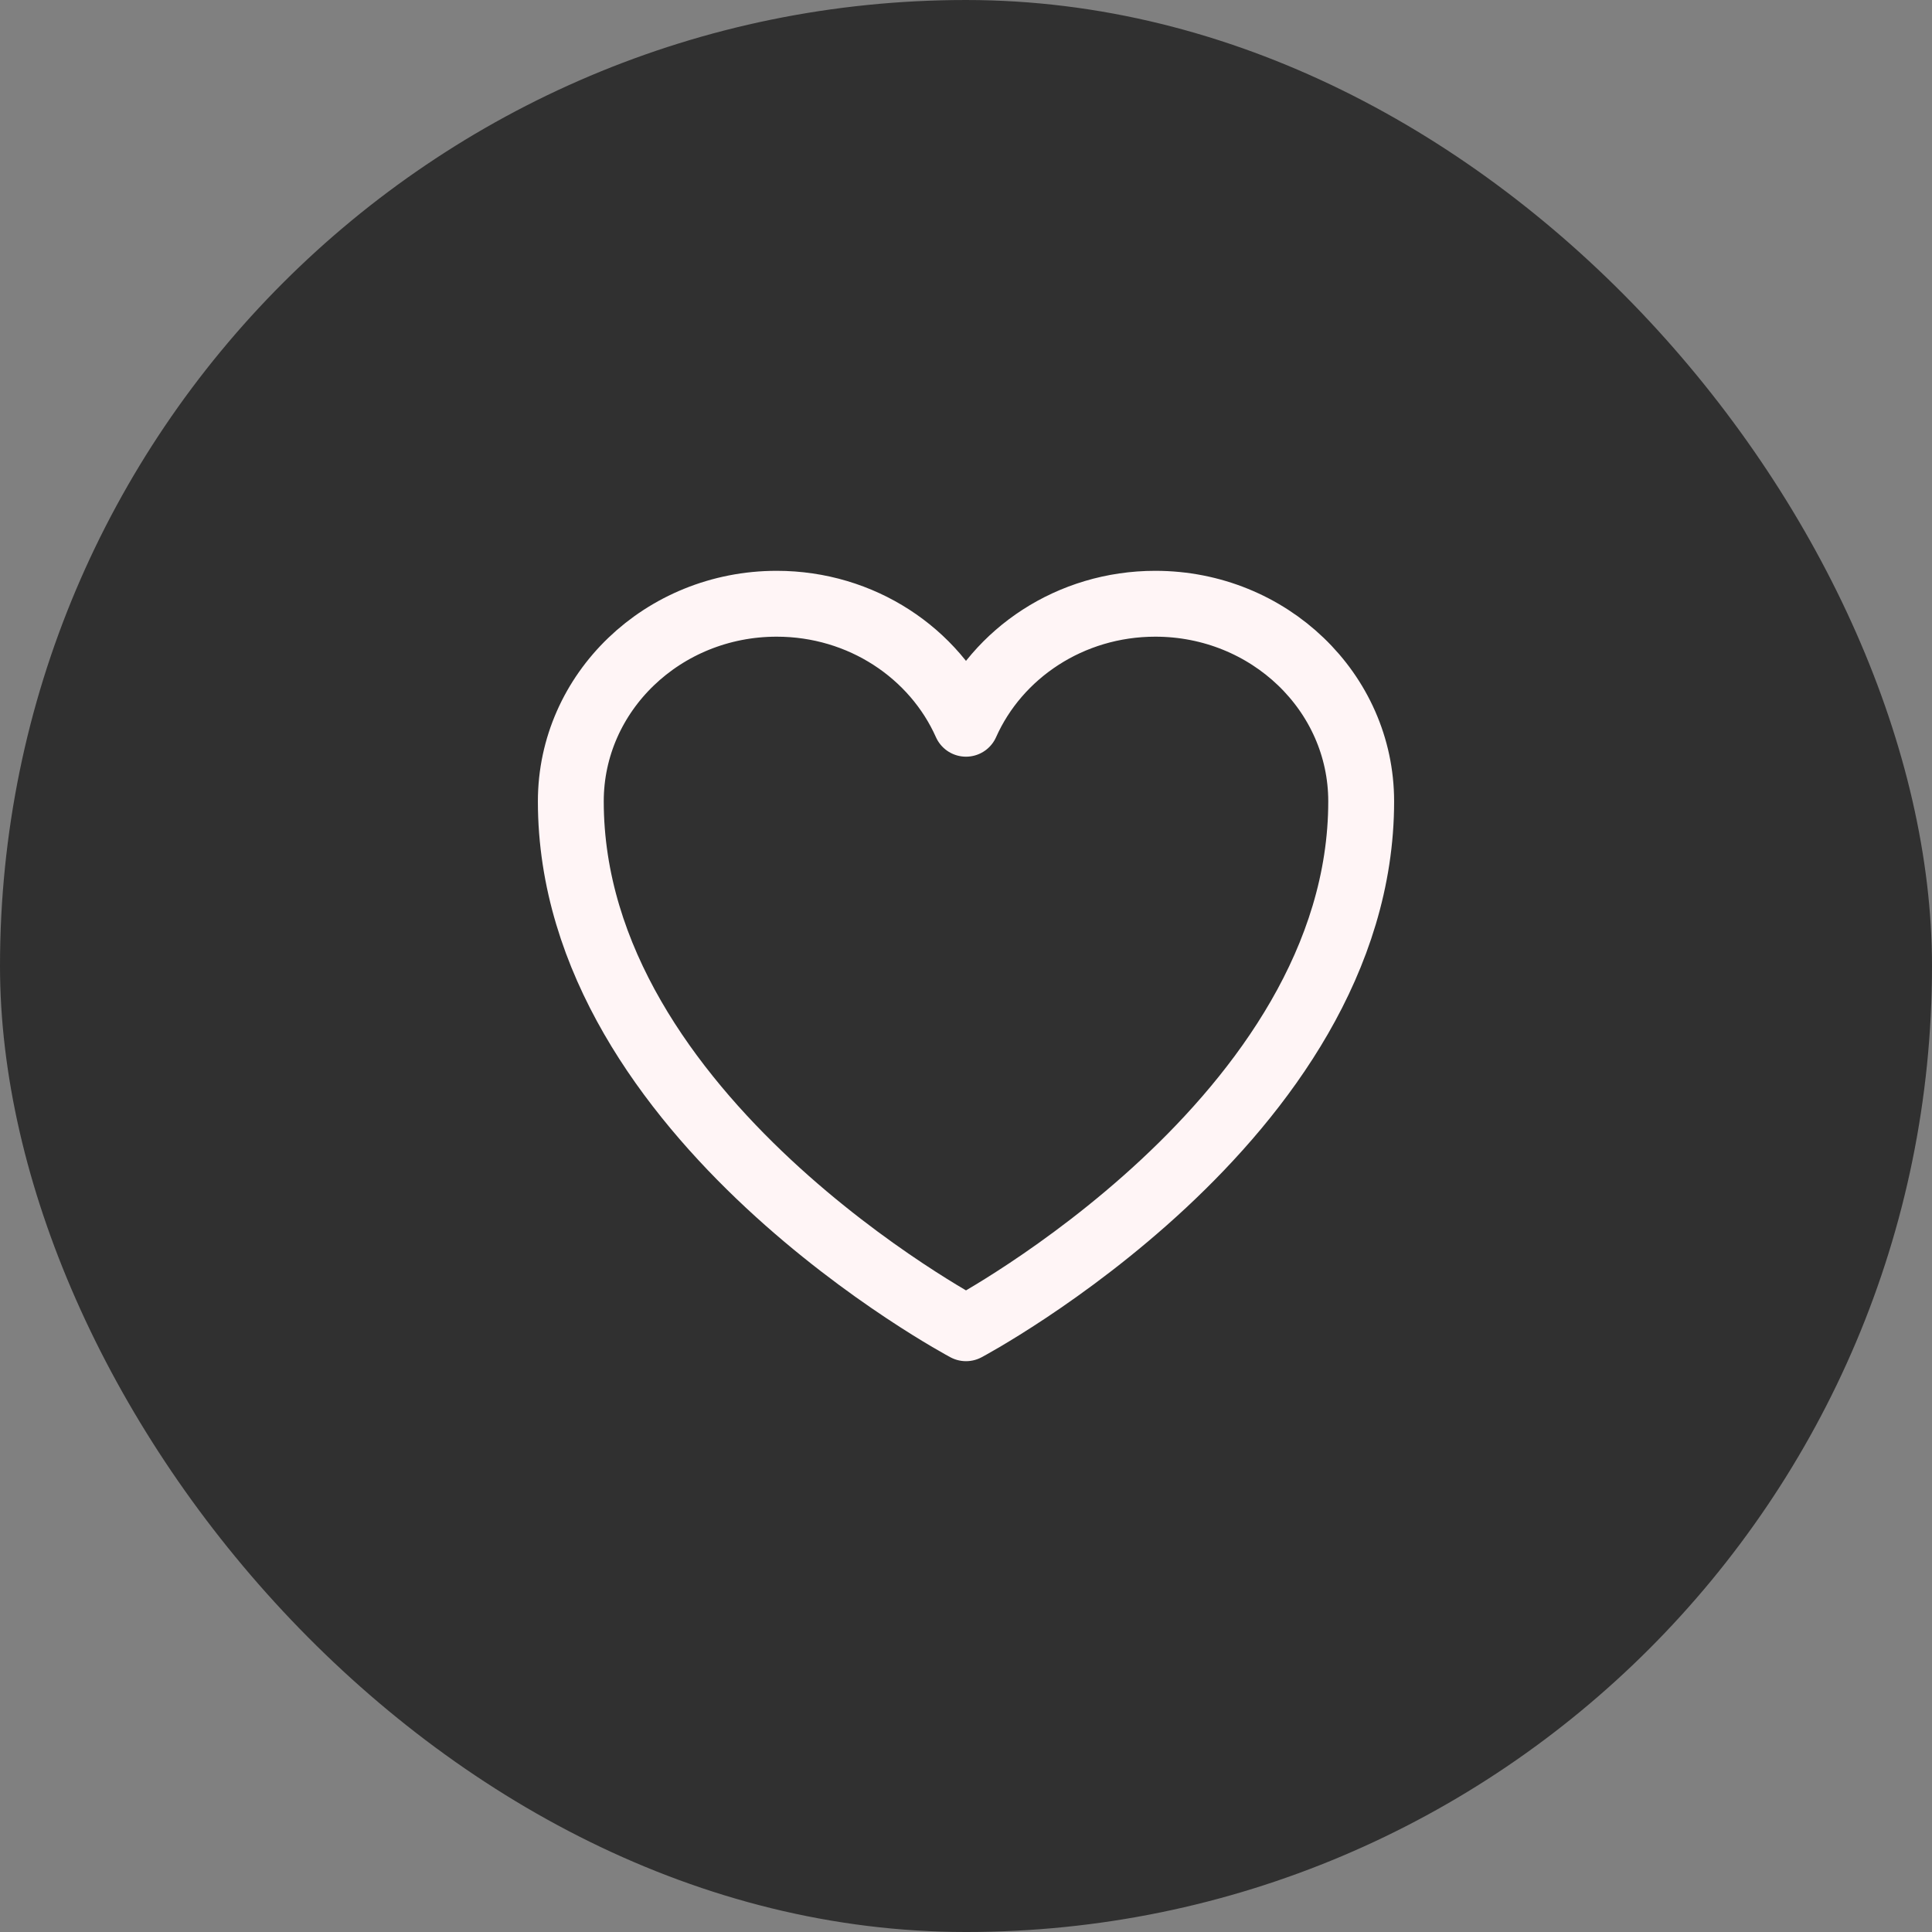     <svg width="34" height="34" viewBox="0 0 44 44" fill="none"
                                    xmlns="http://www.w3.org/2000/svg">
                                    <rect x="0" y="0" width="44" height="44" fill="#808080" stroke="none"/>
                                    <rect y="6.10352e-05" width="44" height="44" rx="22" fill="#303030" />
                                    <path
                                        d="M31 18.25C31 15.765 28.901 13.75 26.312 13.75C24.377 13.75 22.715 14.876 22 16.483C21.285 14.876 19.623 13.75 17.688 13.75C15.099 13.75 13 15.765 13 18.25C13 25.471 22 30.25 22 30.25C22 30.25 31 25.471 31 18.25Z"
                                        stroke="#FFF5F6" stroke-width="1.5" stroke-linecap="round"
                                        stroke-linejoin="round" />
                                </svg>